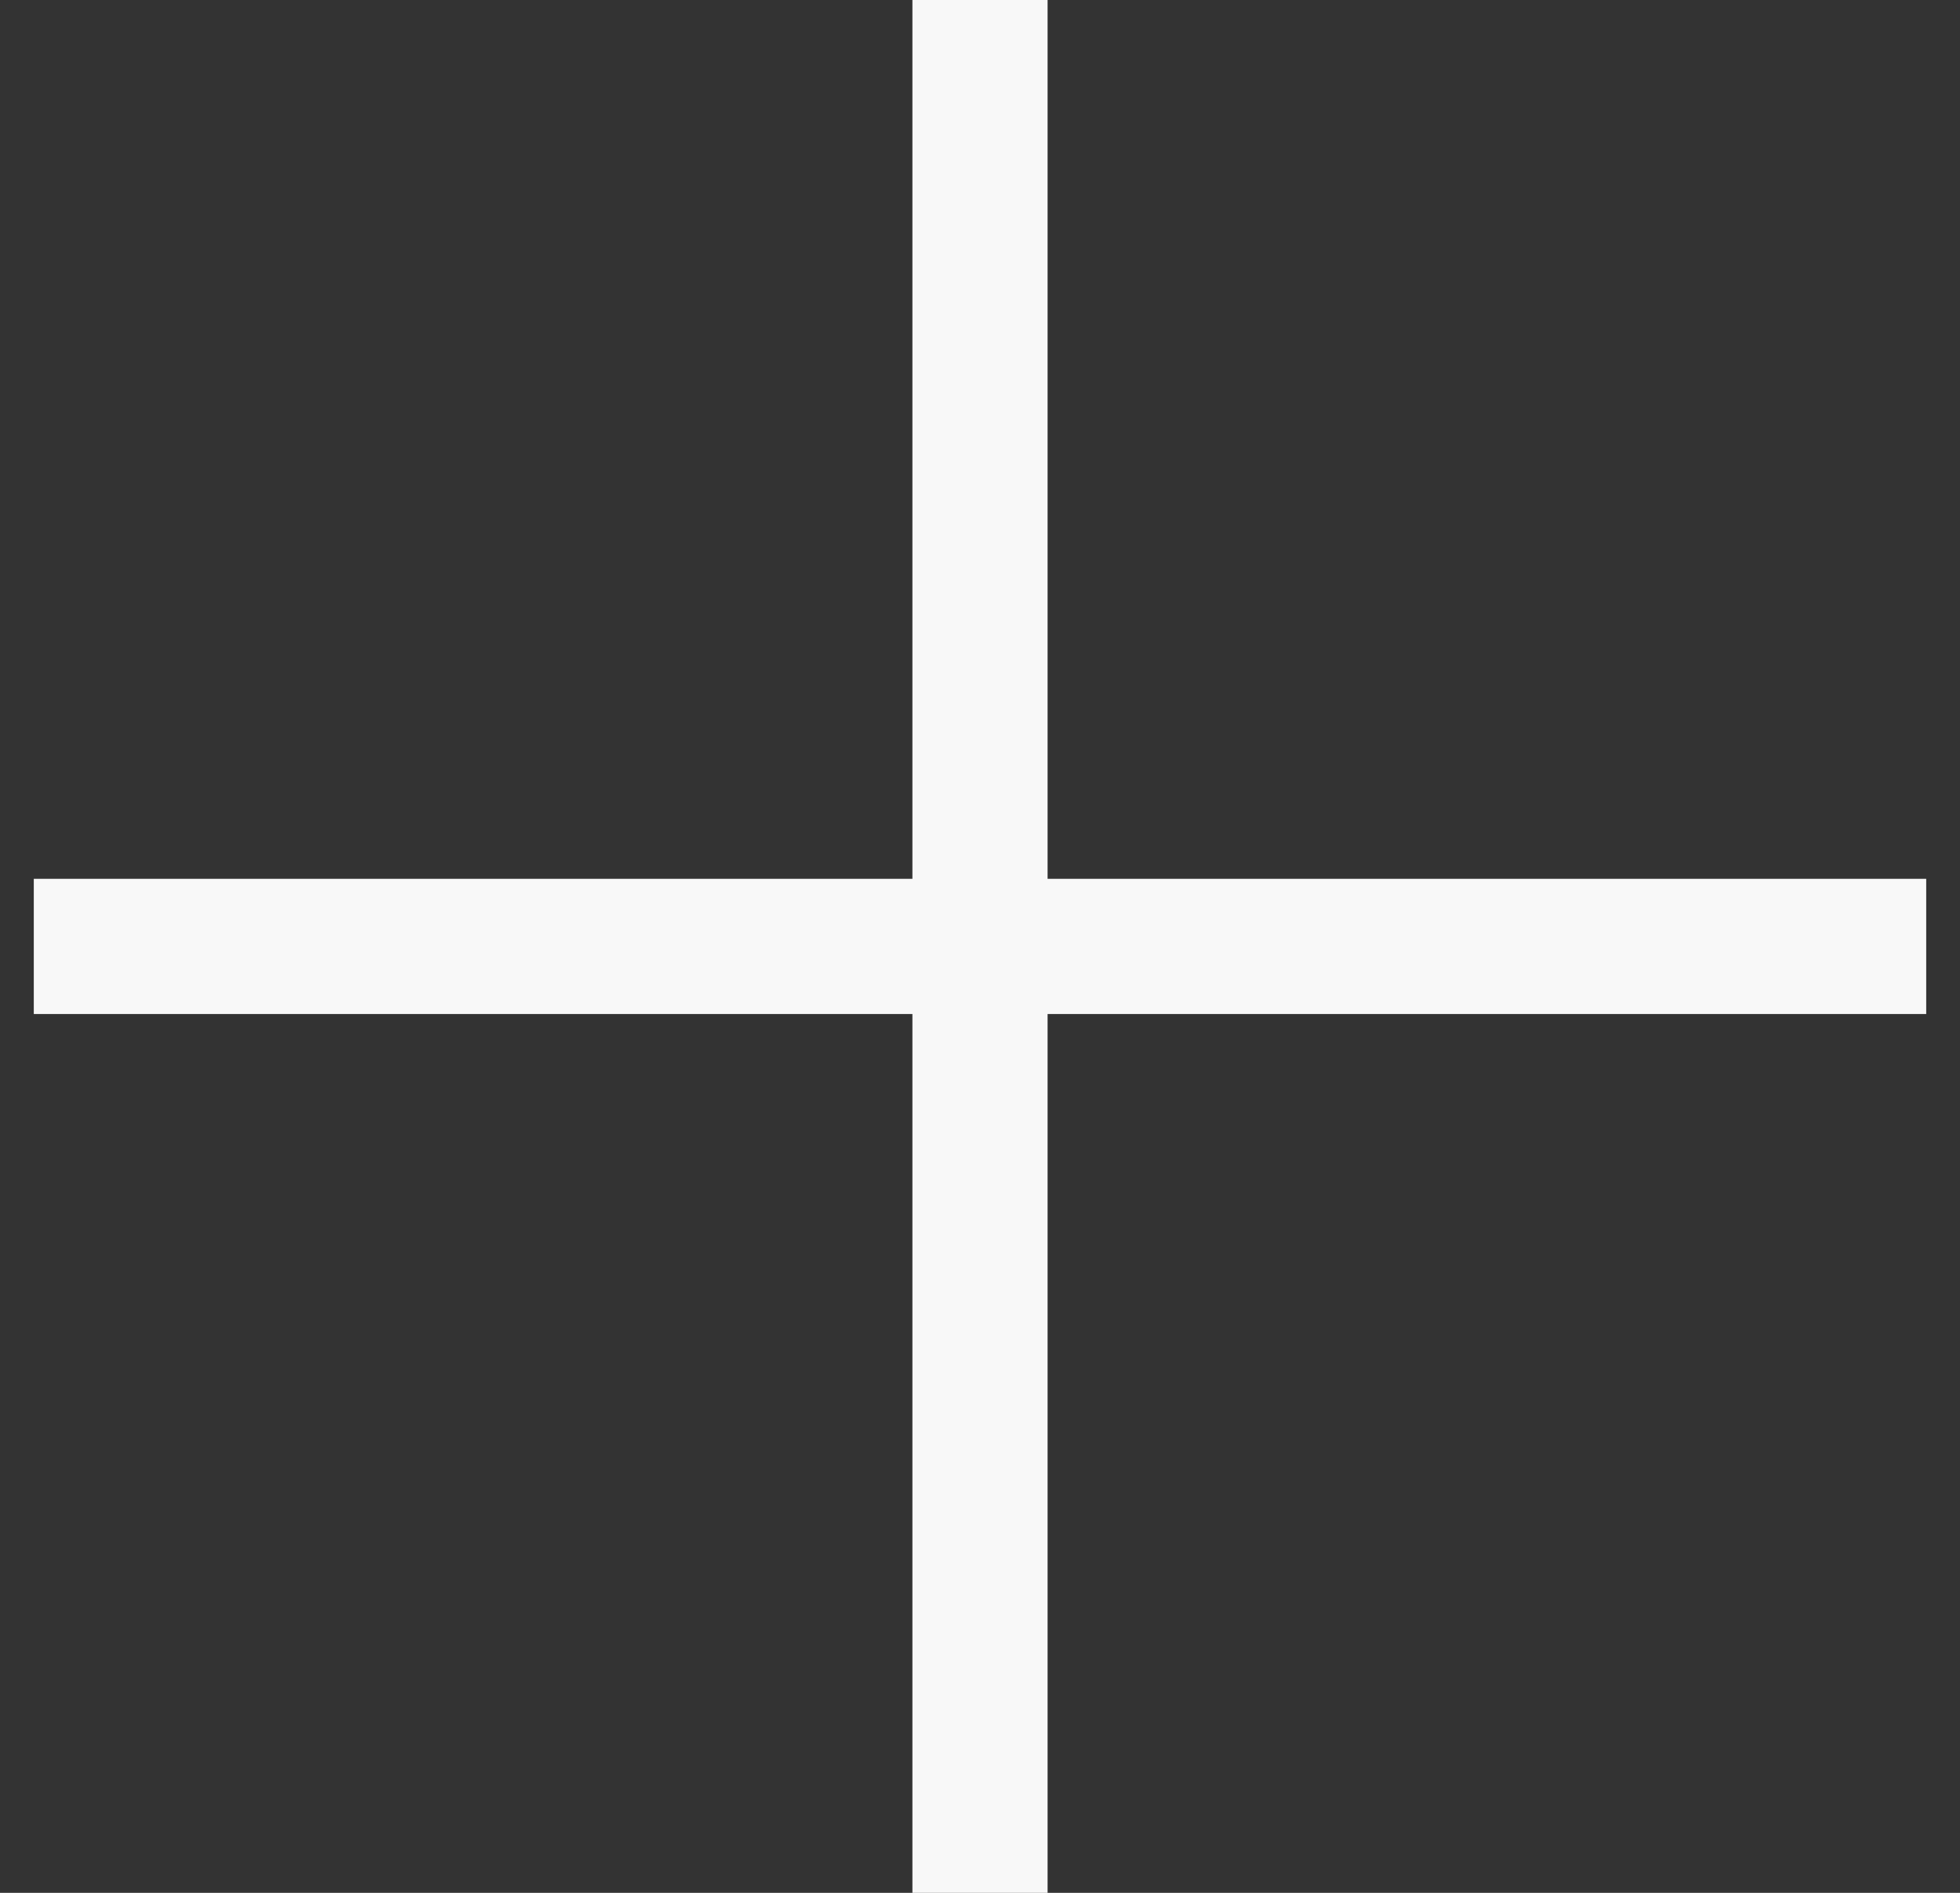<svg width="29" height="28" viewBox="0 0 29 28" fill="none" xmlns="http://www.w3.org/2000/svg">
  <rect x="0" y="0" width="29" height="28" fill="#333333" stroke="none"/>
  <path d="M14.5 0V28" stroke="#F8F8F8" stroke-width="2"/>
  <path d="M0.5 14L28.5 14" stroke="#F8F8F8" stroke-width="2"/>
</svg>